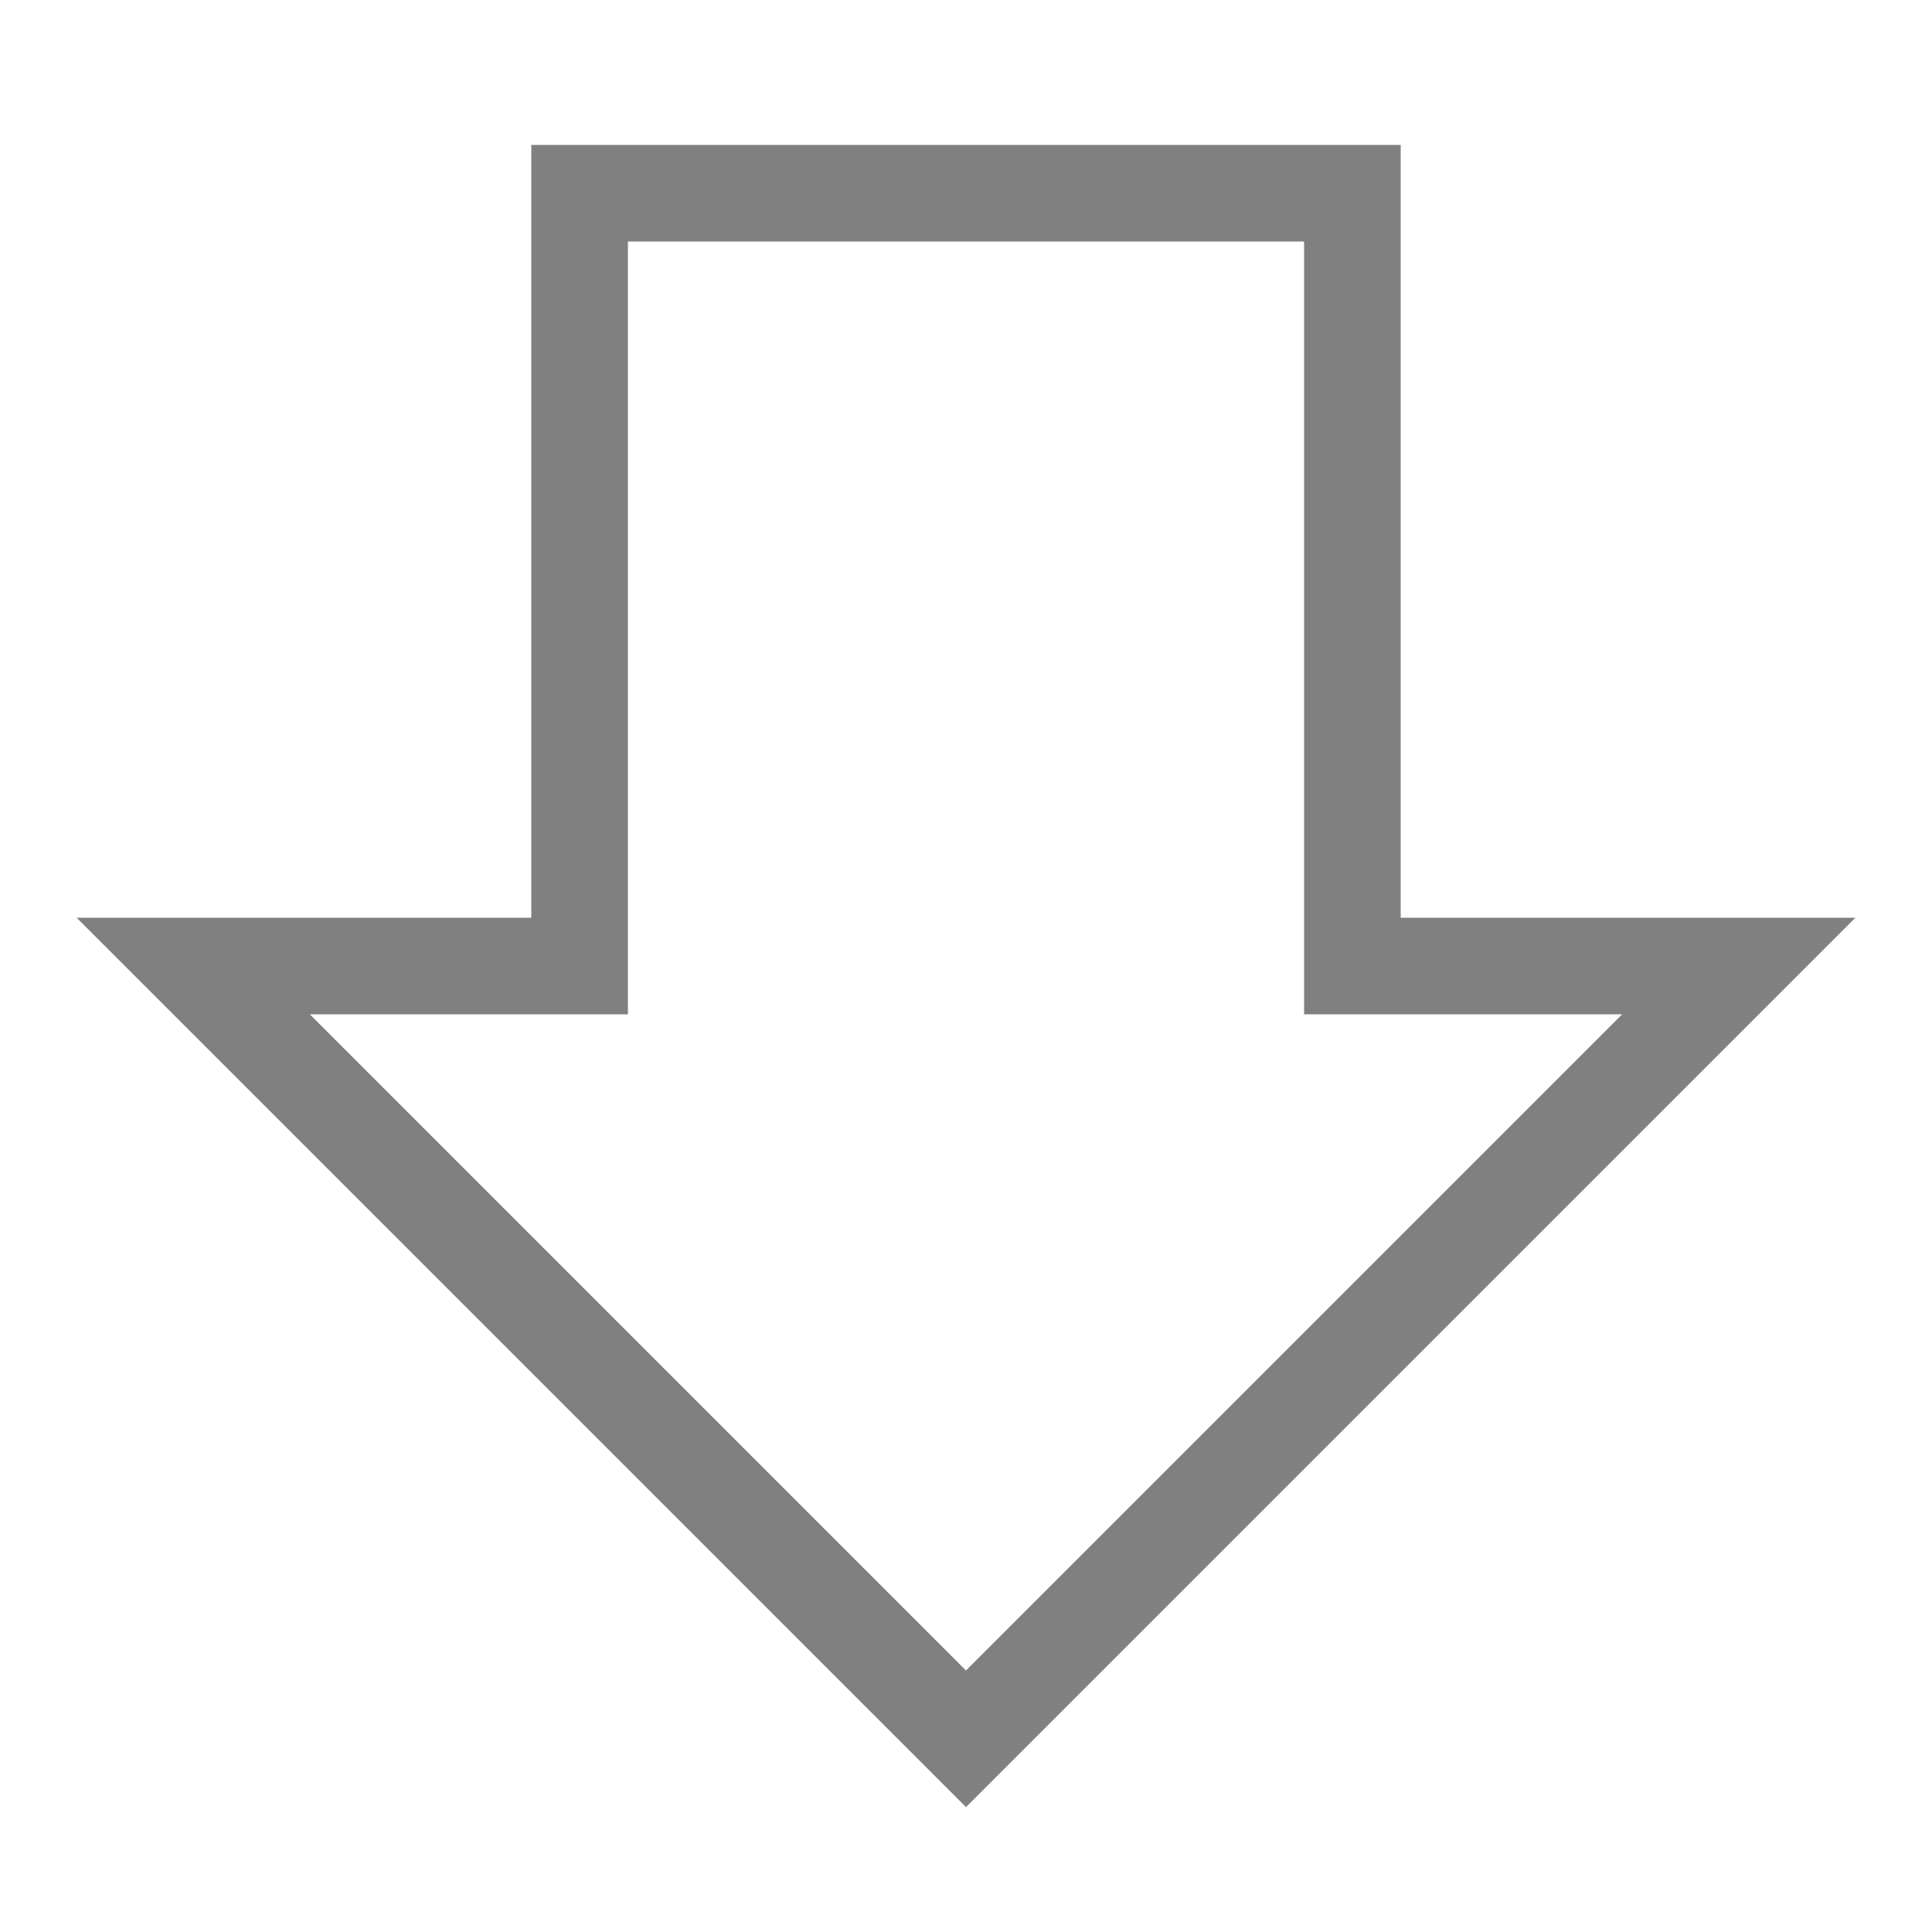 <?xml version="1.0" encoding="utf-8"?>
<!DOCTYPE svg PUBLIC "-//W3C//DTD SVG 1.1//EN" "http://www.w3.org/Graphics/SVG/1.1/DTD/svg11.dtd">

<svg version="1.1" id="ebene1" xmlns="http://www.w3.org/2000/svg" xmlns:xlink="http://www.w3.org/1999/xlink" x="0px" y="0px"
	 viewBox="0 0 10 10" enable-background="new 0 0 10 10" xml:space="preserve">
<style>
  .digit {
    font-family: "HelveticaNeue", Arial, sans-serif;
    font-size: 6px;
  }
</style>

<rect x="0" y="0" width="10" height="10" fill="none"/>
<path fill="none" stroke="gray" stroke-width="0.5" d="M 1,5 L3,5 L3,1 L7,1 L7,5 L9,5 L5,9 Z"/>
</svg>

